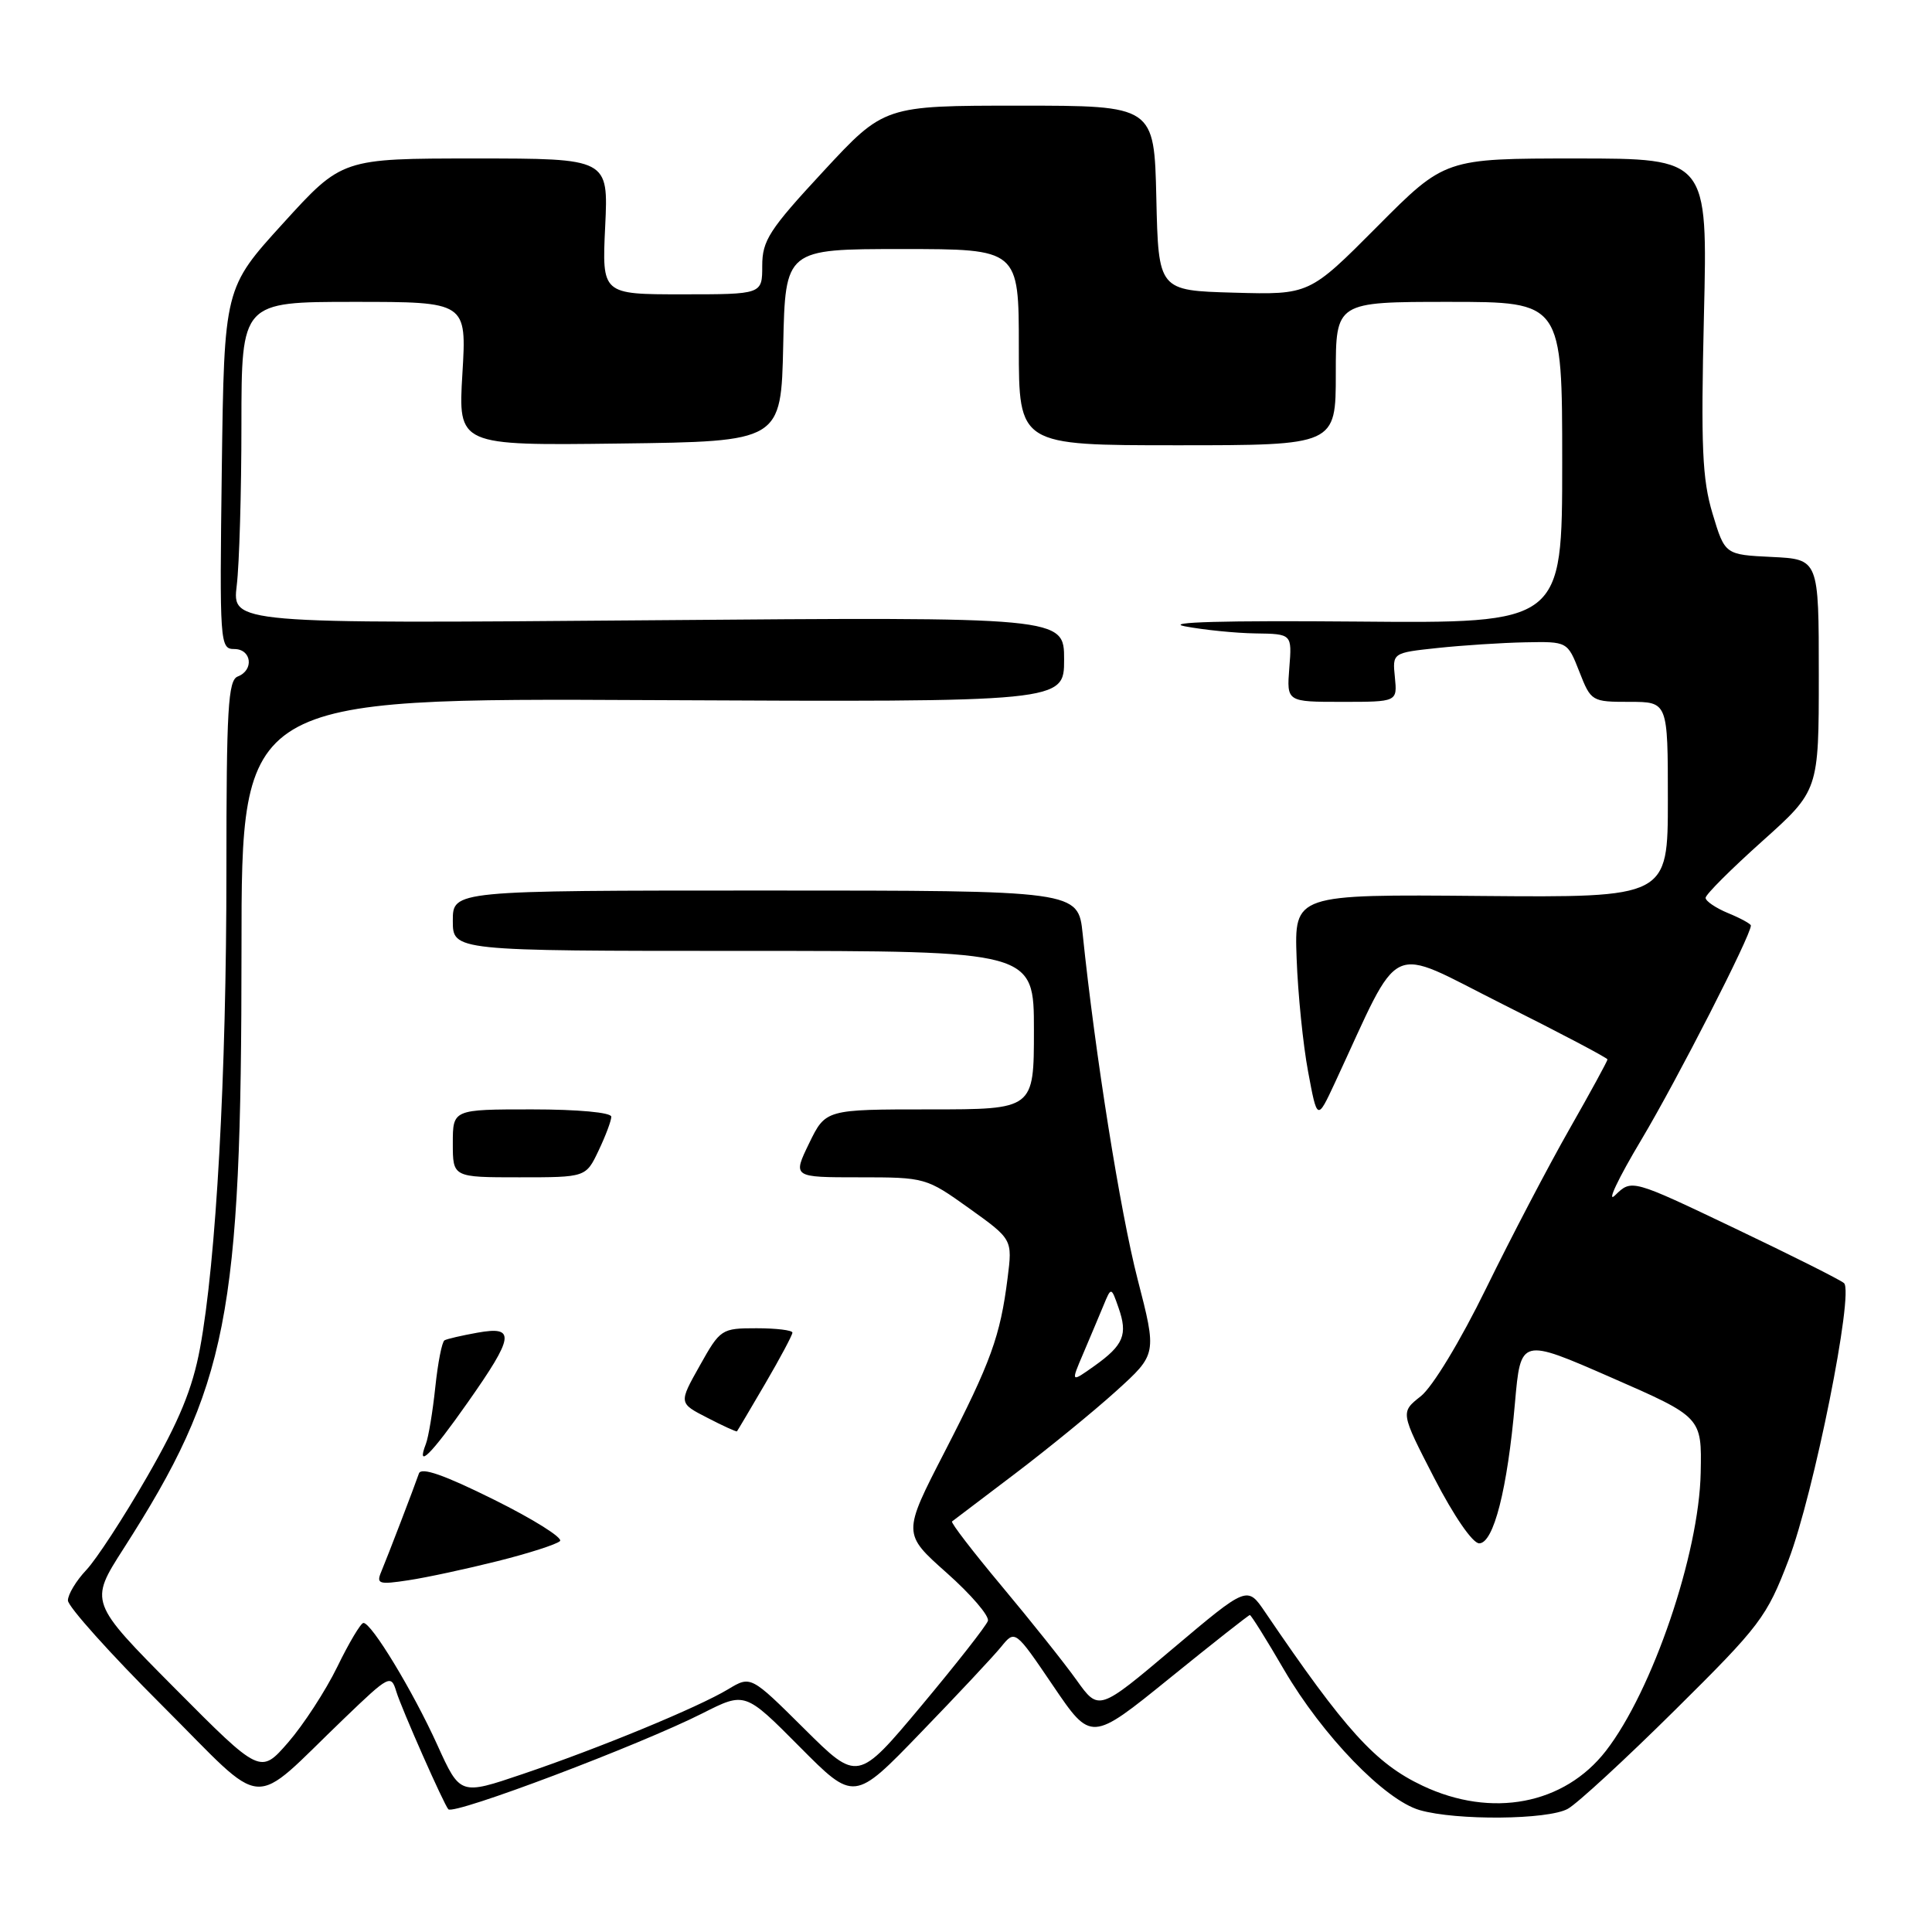 <?xml version="1.0" encoding="UTF-8" standalone="no"?>
<!DOCTYPE svg PUBLIC "-//W3C//DTD SVG 1.1//EN" "http://www.w3.org/Graphics/SVG/1.1/DTD/svg11.dtd" >
<svg xmlns="http://www.w3.org/2000/svg" xmlns:xlink="http://www.w3.org/1999/xlink" version="1.1" viewBox="0 0 256 256">
 <g >
 <path fill="currentColor"
d=" M 207.74 239.68 C 208.98 239.00 215.38 233.10 221.96 226.58 C 233.25 215.40 234.10 214.28 236.99 206.71 C 240.34 197.93 245.69 171.24 244.34 170.02 C 243.88 169.60 237.36 166.33 229.85 162.75 C 216.21 156.24 216.21 156.24 214.02 158.37 C 212.82 159.54 214.38 156.22 217.50 151.00 C 222.26 143.01 232.00 123.96 232.00 122.64 C 232.00 122.42 230.65 121.68 229.00 121.00 C 227.35 120.32 226.00 119.40 226.00 118.97 C 226.00 118.53 229.38 115.16 233.50 111.47 C 241.00 104.75 241.00 104.75 241.00 89.43 C 241.00 74.10 241.00 74.10 234.78 73.80 C 228.56 73.50 228.56 73.50 226.92 68.05 C 225.55 63.48 225.37 59.21 225.78 41.80 C 226.28 21.00 226.28 21.00 208.87 21.00 C 191.46 21.00 191.46 21.00 182.48 30.03 C 173.50 39.06 173.50 39.06 163.50 38.78 C 153.50 38.50 153.50 38.50 153.22 26.25 C 152.94 14.00 152.94 14.00 135.05 14.00 C 117.16 14.00 117.16 14.00 109.08 22.72 C 101.93 30.43 101.00 31.87 101.00 35.22 C 101.00 39.00 101.00 39.00 90.38 39.00 C 79.76 39.00 79.76 39.00 80.19 30.00 C 80.62 21.00 80.62 21.00 62.97 21.00 C 45.32 21.00 45.32 21.00 37.52 29.58 C 29.71 38.16 29.71 38.16 29.39 62.08 C 29.09 85.28 29.14 86.00 31.04 86.00 C 33.34 86.00 33.69 88.80 31.50 89.64 C 30.22 90.13 30.00 93.93 30.00 115.36 C 30.01 142.41 28.64 167.17 26.50 178.66 C 25.50 184.03 23.75 188.28 19.50 195.66 C 16.39 201.07 12.75 206.65 11.42 208.05 C 10.09 209.46 9.00 211.27 9.00 212.07 C 9.00 212.87 14.61 219.13 21.47 225.97 C 35.67 240.14 32.84 239.94 45.65 227.66 C 51.57 221.97 51.82 221.85 52.51 224.13 C 53.17 226.33 58.86 239.20 59.41 239.74 C 60.19 240.52 84.79 231.22 93.11 227.01 C 98.72 224.17 98.72 224.17 105.95 231.45 C 113.18 238.73 113.18 238.73 121.98 229.61 C 126.83 224.60 131.63 219.47 132.65 218.22 C 134.50 215.94 134.50 215.94 139.54 223.37 C 144.58 230.80 144.58 230.80 154.95 222.40 C 160.65 217.78 165.45 214.00 165.61 214.00 C 165.78 214.00 167.82 217.26 170.14 221.25 C 175.24 229.98 183.49 238.52 188.12 239.85 C 192.98 241.25 205.11 241.14 207.74 239.68 Z  M 188.50 236.62 C 182.24 233.66 178.28 229.29 167.62 213.59 C 165.27 210.13 165.27 210.13 155.43 218.43 C 145.59 226.74 145.59 226.74 142.65 222.62 C 141.03 220.35 136.57 214.76 132.75 210.19 C 128.92 205.61 125.95 201.75 126.15 201.60 C 126.34 201.46 130.10 198.61 134.50 195.27 C 138.90 191.93 144.93 187.01 147.90 184.32 C 153.30 179.43 153.30 179.43 150.73 169.47 C 148.44 160.58 145.12 139.76 143.46 123.75 C 142.86 118.00 142.86 118.00 101.43 118.00 C 60.00 118.00 60.00 118.00 60.00 122.00 C 60.00 126.00 60.00 126.00 98.50 126.00 C 137.00 126.00 137.00 126.00 137.00 136.50 C 137.00 147.00 137.00 147.00 123.20 147.00 C 109.40 147.00 109.40 147.00 107.21 151.50 C 105.03 156.00 105.03 156.00 113.85 156.00 C 122.59 156.00 122.73 156.04 128.42 160.11 C 134.16 164.22 134.16 164.22 133.51 169.36 C 132.54 177.05 131.31 180.45 125.18 192.36 C 119.59 203.21 119.59 203.21 125.44 208.41 C 128.66 211.27 131.12 214.13 130.90 214.78 C 130.68 215.43 126.71 220.49 122.08 226.03 C 113.65 236.10 113.65 236.10 106.57 229.07 C 99.48 222.03 99.48 222.03 96.49 223.83 C 92.51 226.23 79.46 231.62 69.23 235.08 C 60.97 237.88 60.97 237.88 57.95 231.22 C 54.69 224.03 49.19 214.97 48.15 215.05 C 47.79 215.08 46.23 217.70 44.69 220.87 C 43.14 224.04 40.21 228.54 38.19 230.87 C 34.50 235.11 34.50 235.11 23.16 223.70 C 11.83 212.29 11.83 212.29 16.36 205.22 C 30.21 183.61 32.00 174.51 32.00 125.68 C 32.00 92.50 32.00 92.50 86.50 92.77 C 141.00 93.03 141.00 93.03 141.00 87.39 C 141.00 81.74 141.00 81.74 85.88 82.19 C 30.76 82.64 30.76 82.64 31.37 77.57 C 31.71 74.78 31.99 65.19 31.99 56.25 C 32.00 40.00 32.00 40.00 46.92 40.00 C 61.84 40.00 61.84 40.00 61.27 49.52 C 60.70 59.04 60.70 59.04 82.10 58.77 C 103.50 58.50 103.50 58.50 103.78 45.75 C 104.06 33.00 104.06 33.00 119.53 33.00 C 135.00 33.00 135.00 33.00 135.00 46.00 C 135.00 59.00 135.00 59.00 156.00 59.00 C 177.00 59.00 177.00 59.00 177.00 49.50 C 177.00 40.00 177.00 40.00 192.00 40.00 C 207.00 40.00 207.00 40.00 207.00 61.30 C 207.00 82.60 207.00 82.60 179.75 82.36 C 162.28 82.21 154.12 82.43 157.00 82.99 C 159.47 83.46 163.68 83.89 166.35 83.93 C 171.20 84.00 171.20 84.00 170.84 88.50 C 170.49 93.00 170.49 93.00 177.82 93.00 C 185.15 93.00 185.15 93.00 184.83 89.75 C 184.50 86.50 184.50 86.50 190.50 85.86 C 193.80 85.51 199.02 85.17 202.10 85.11 C 207.70 85.00 207.70 85.00 209.27 89.00 C 210.81 92.94 210.92 93.00 215.92 93.00 C 221.00 93.00 221.00 93.00 221.00 105.97 C 221.00 118.93 221.00 118.93 196.25 118.72 C 171.50 118.50 171.50 118.50 171.81 127.00 C 171.98 131.68 172.66 138.43 173.33 142.00 C 174.54 148.50 174.54 148.50 176.87 143.50 C 185.87 124.16 183.55 125.26 199.05 133.03 C 206.72 136.87 213.00 140.18 213.00 140.38 C 213.00 140.59 210.73 144.75 207.95 149.63 C 205.17 154.51 200.21 163.99 196.93 170.69 C 193.49 177.72 189.81 183.79 188.26 185.01 C 185.56 187.14 185.56 187.14 190.03 195.82 C 192.64 200.88 195.13 204.50 196.00 204.50 C 197.91 204.50 199.74 197.34 200.74 185.89 C 201.50 177.28 201.50 177.28 213.50 182.53 C 225.50 187.78 225.50 187.78 225.35 195.14 C 225.14 205.90 218.95 224.06 212.79 232.00 C 207.26 239.12 197.66 240.95 188.50 236.62 Z  M 65.96 206.85 C 70.07 205.82 73.77 204.63 74.20 204.20 C 74.62 203.78 70.69 201.31 65.45 198.71 C 58.85 195.43 55.81 194.37 55.51 195.24 C 54.88 197.07 51.38 206.20 50.51 208.28 C 49.84 209.88 50.20 209.99 54.13 209.39 C 56.53 209.03 61.86 207.88 65.96 206.85 Z  M 61.97 185.84 C 68.16 177.04 68.35 175.67 63.25 176.59 C 61.19 176.96 59.23 177.41 58.90 177.60 C 58.56 177.79 58.02 180.58 57.68 183.80 C 57.34 187.03 56.78 190.42 56.43 191.33 C 55.11 194.75 57.09 192.79 61.97 185.84 Z  M 101.40 183.33 C 103.38 179.94 105.00 176.90 105.00 176.58 C 105.00 176.26 102.86 176.00 100.25 176.00 C 95.60 176.00 95.44 176.10 92.72 180.96 C 89.93 185.92 89.93 185.92 93.72 187.86 C 95.80 188.94 97.57 189.74 97.65 189.66 C 97.73 189.57 99.42 186.72 101.40 183.33 Z  M 79.31 152.47 C 80.24 150.52 81.00 148.50 81.00 147.97 C 81.00 147.41 76.59 147.00 70.50 147.00 C 60.00 147.00 60.00 147.00 60.00 151.50 C 60.00 156.00 60.00 156.00 68.81 156.00 C 77.63 156.00 77.63 156.00 79.31 152.47 Z  M 143.53 179.36 C 144.43 177.24 145.64 174.38 146.21 173.00 C 147.24 170.50 147.24 170.50 148.21 173.28 C 149.46 176.84 148.89 178.23 145.02 180.99 C 141.88 183.22 141.88 183.22 143.53 179.36 Z "/>
</g>
</svg>